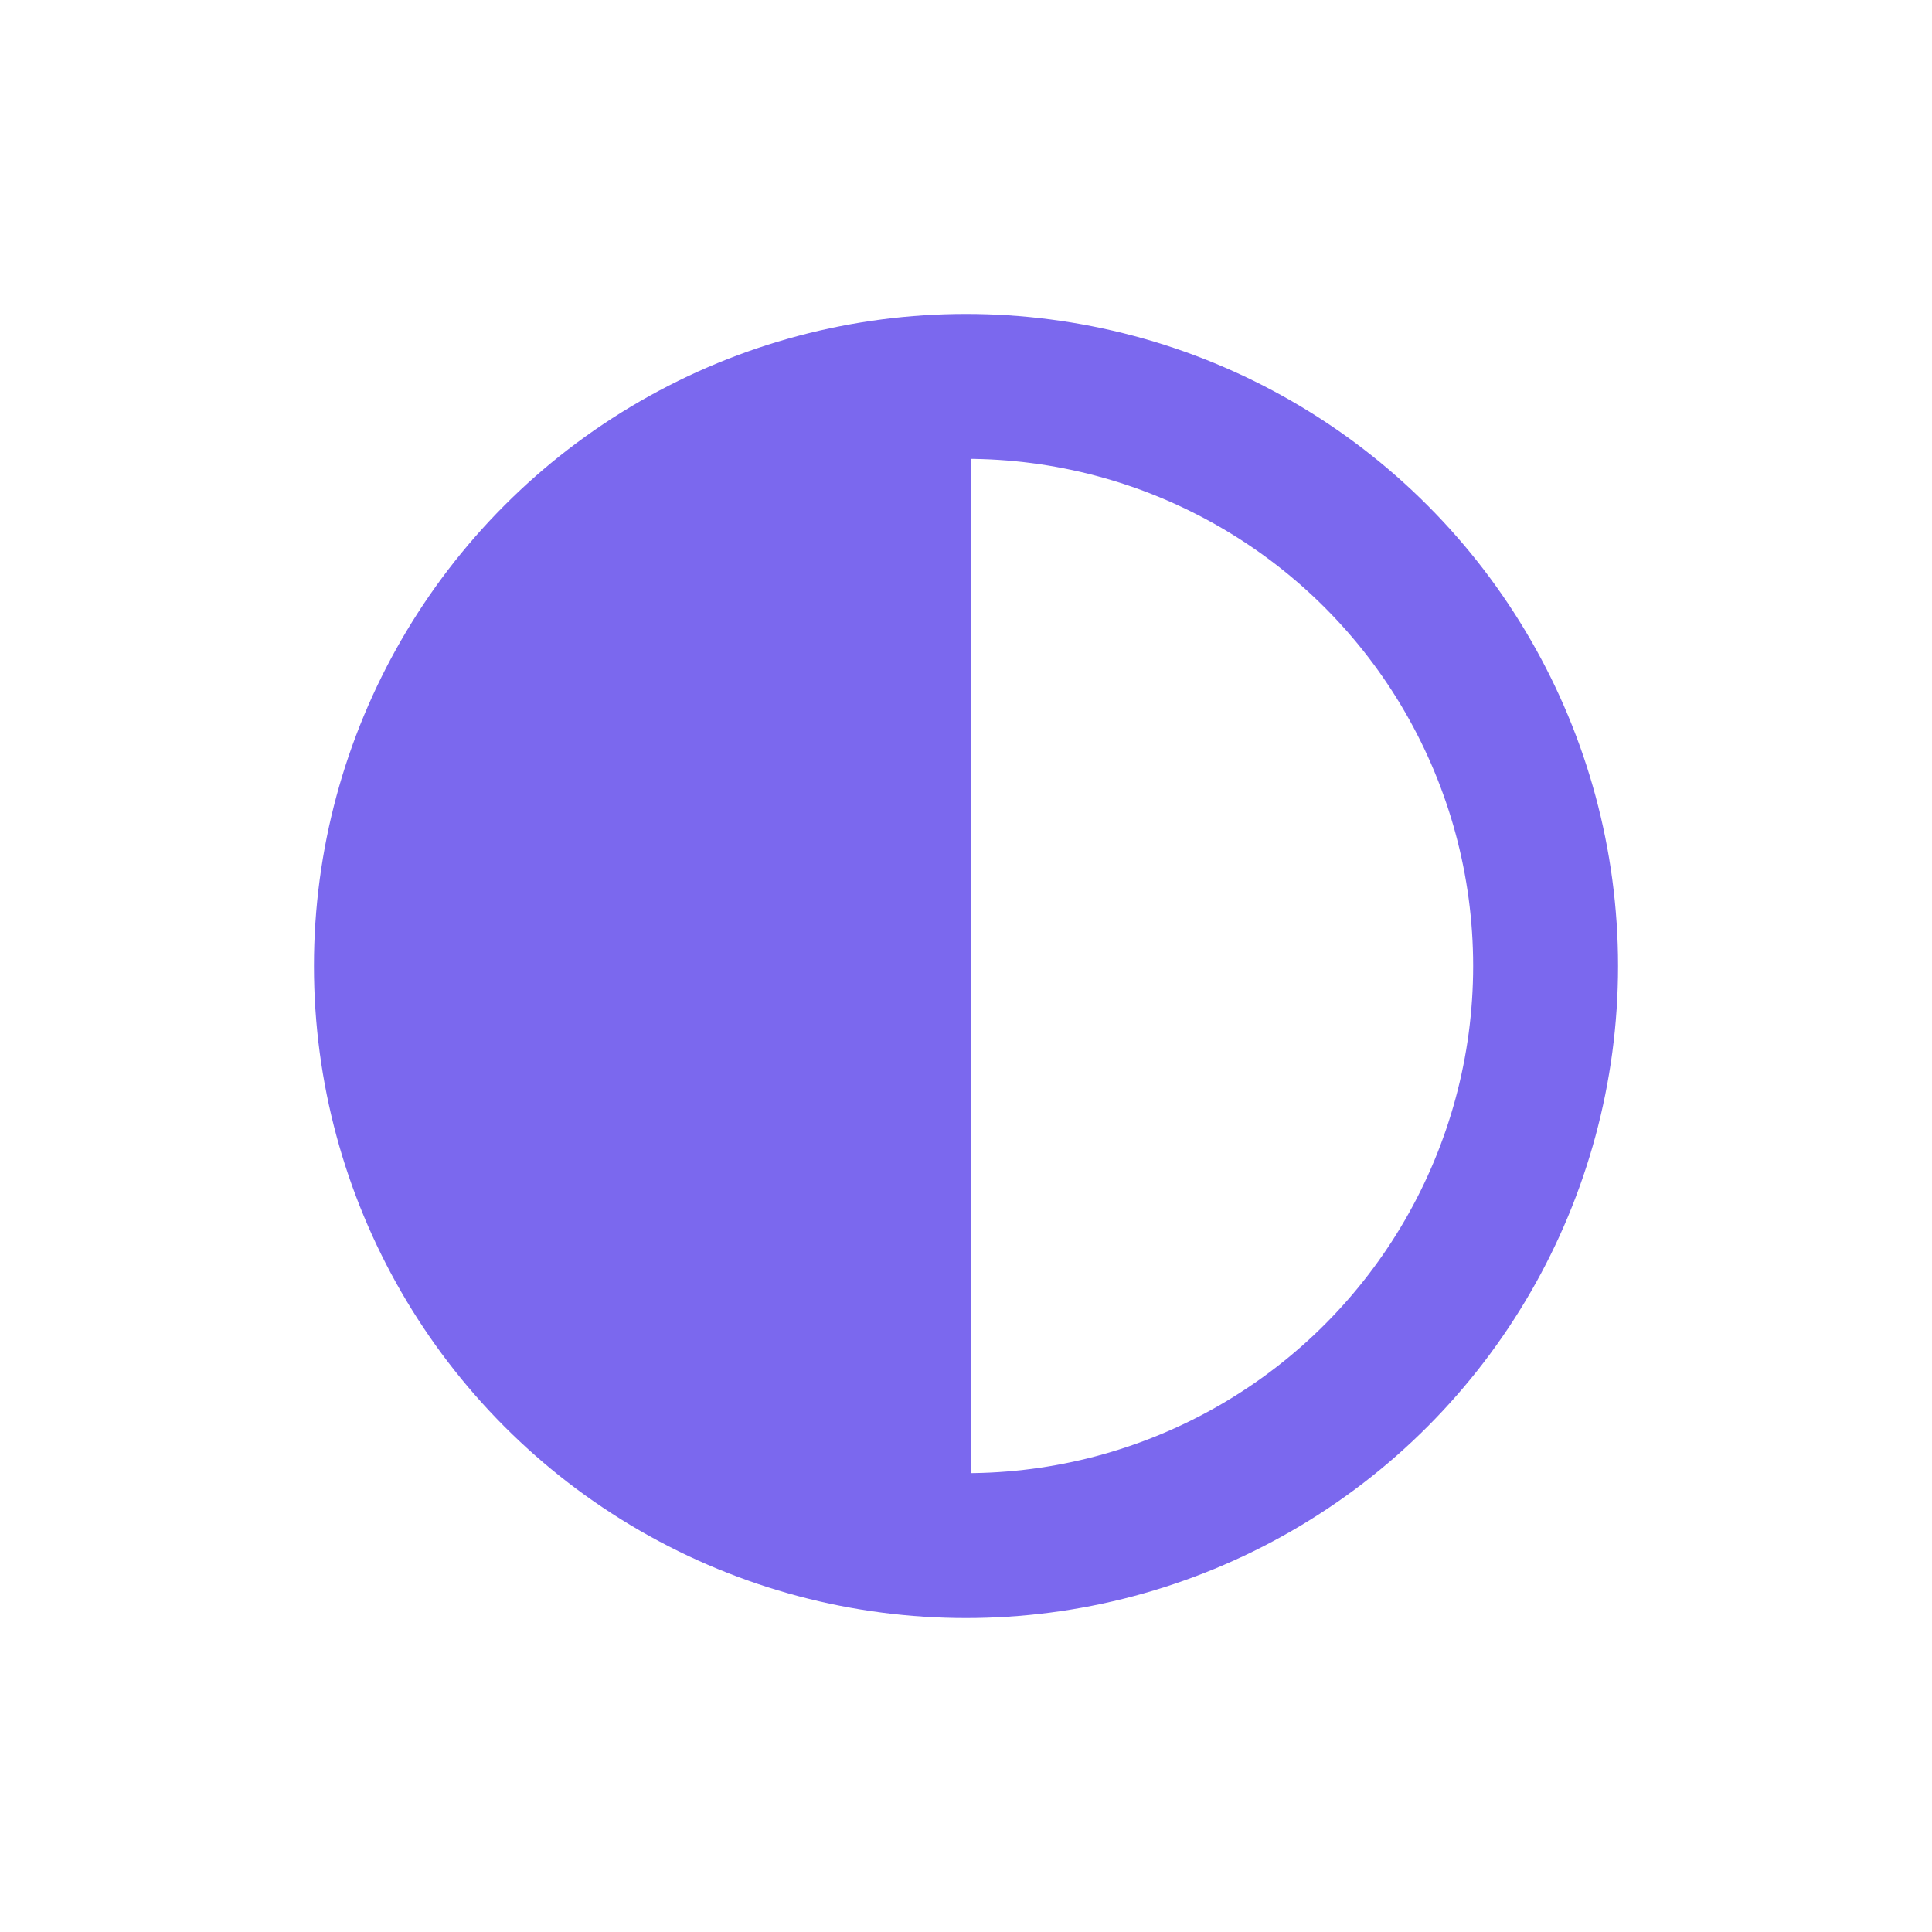 <?xml version="1.0" encoding="utf-8"?>
<svg width="20" height="20" xmlns="http://www.w3.org/2000/svg">
  <g>
    <circle cx="10" cy="10" r="6" style="stroke:mediumslateblue;stroke-width:1.5;" fill="transparent" />
    <path d="M10 16 L10 4 A4,4 0 0,0 10 16" style="stroke:mediumslateblue; stroke-width:0.1;" fill="mediumslateblue" />
  </g>
</svg>
